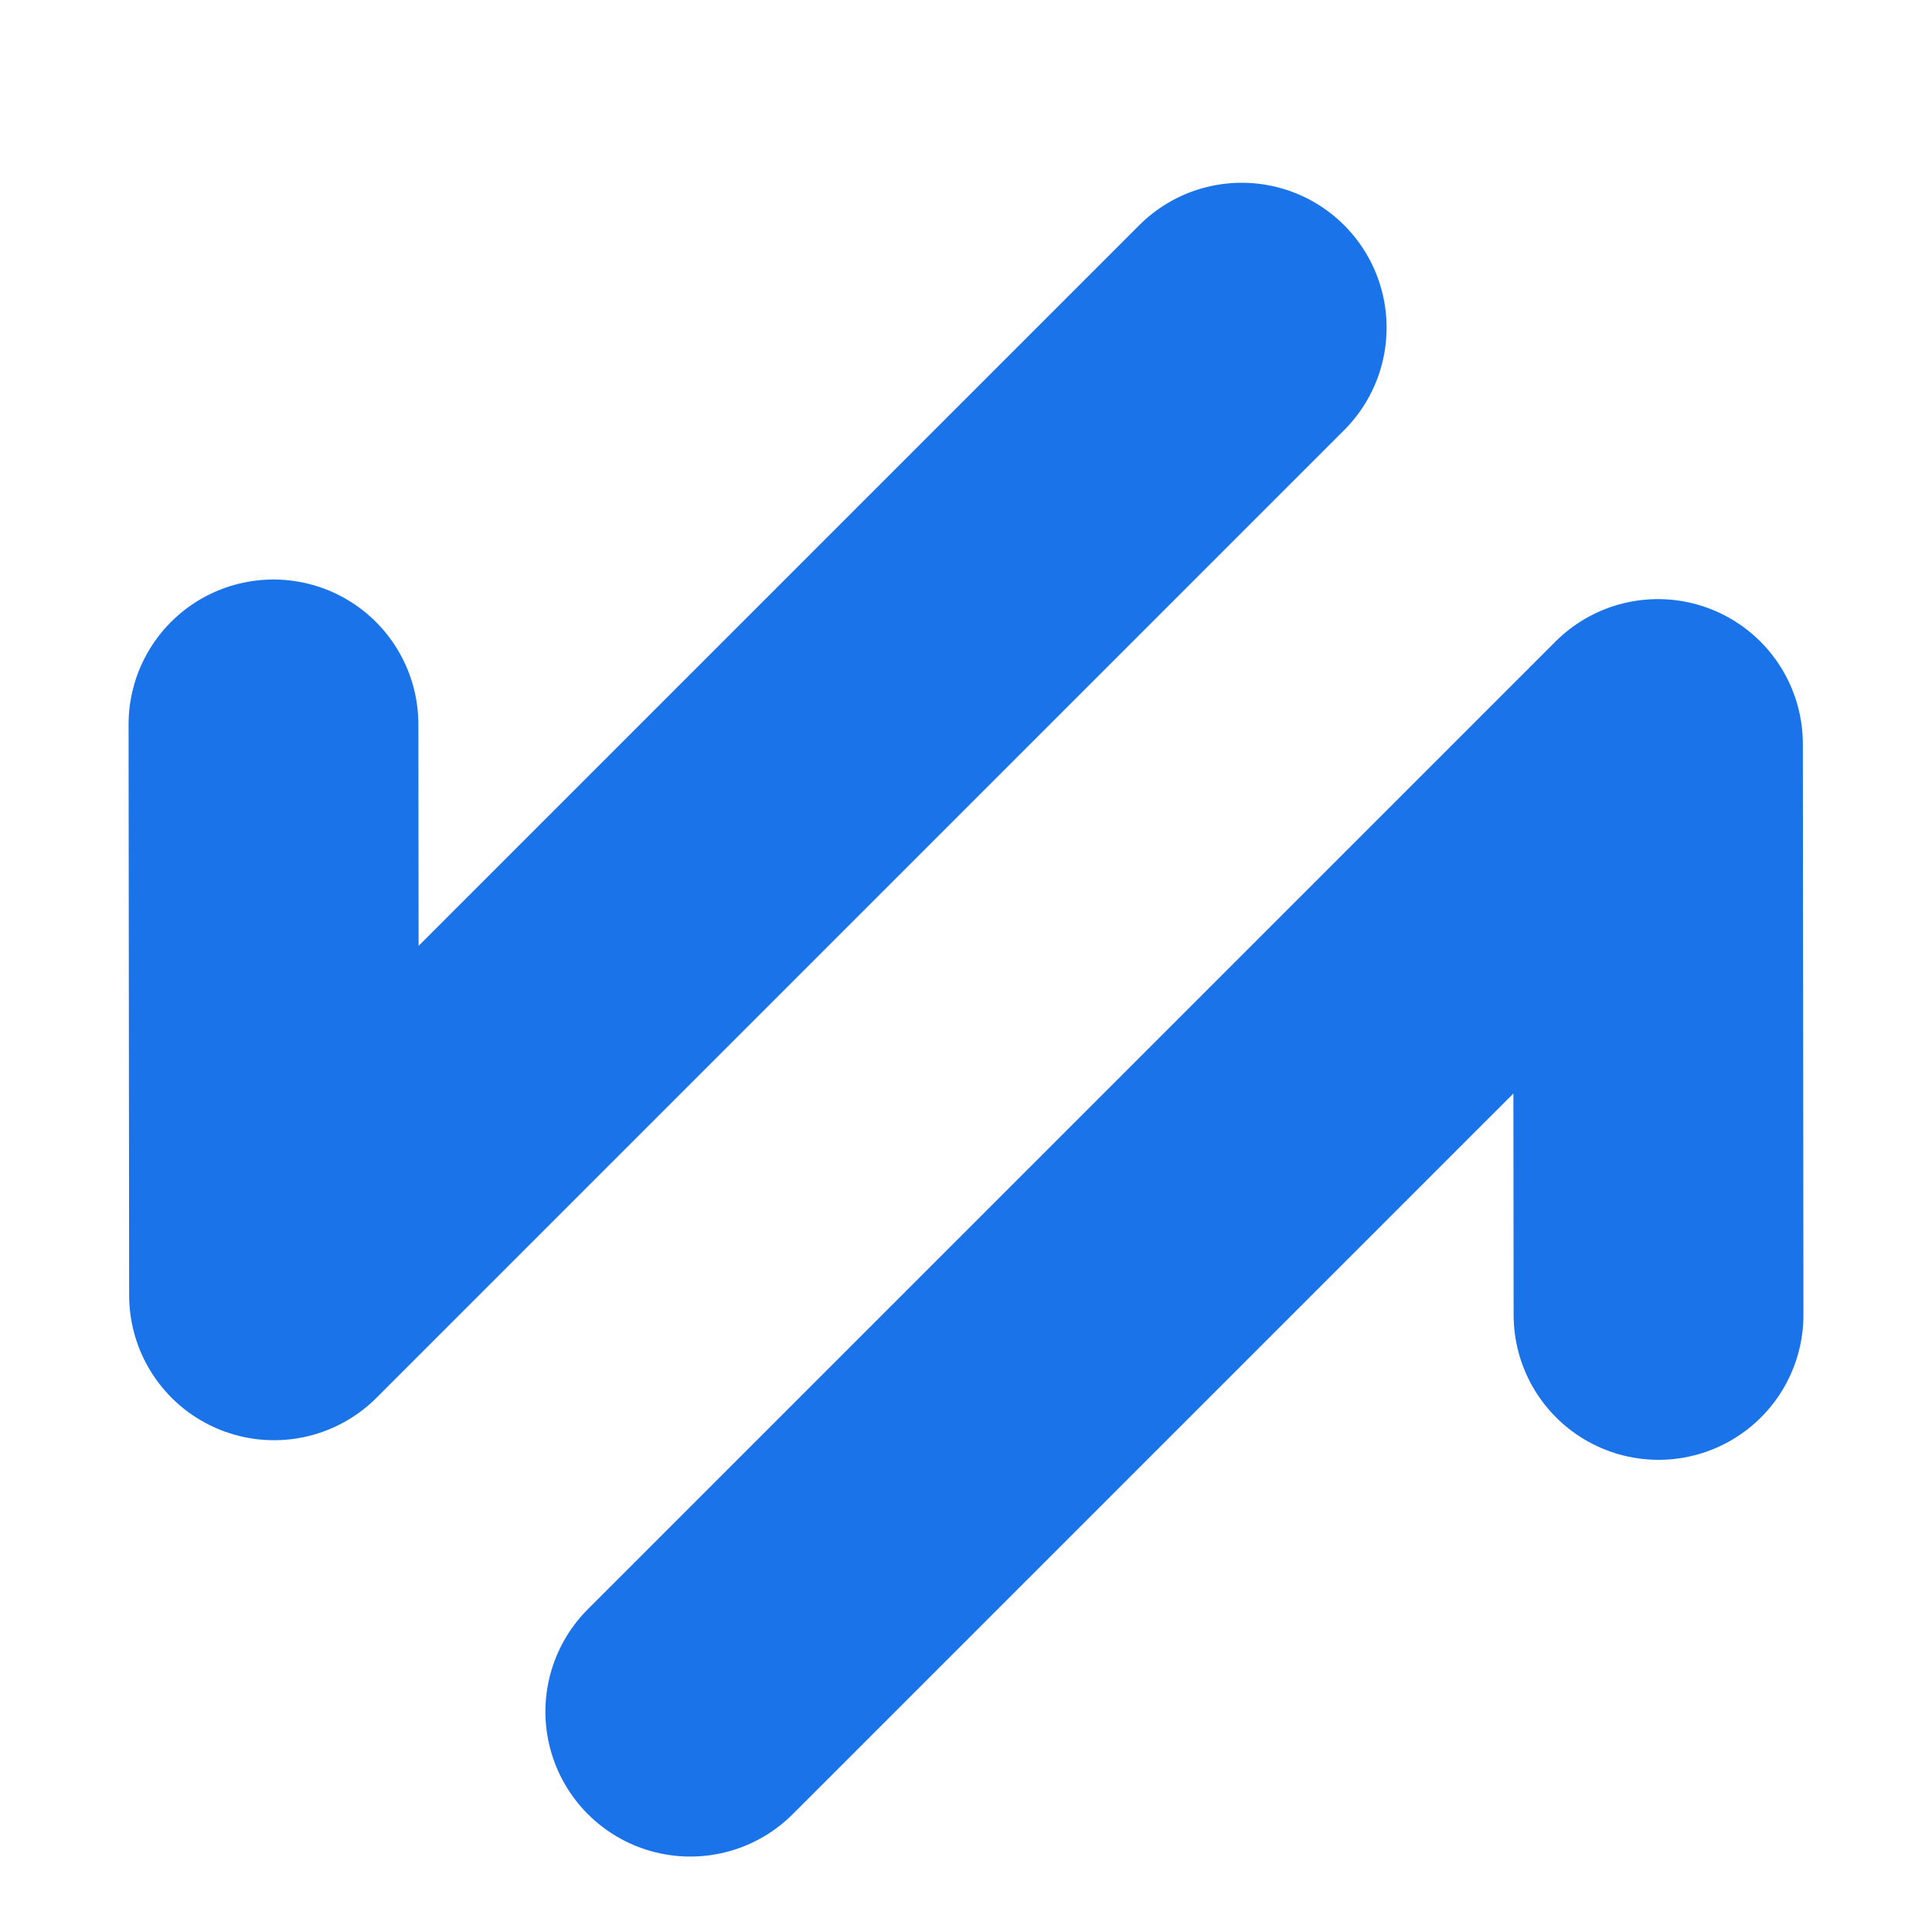 <svg width="20" height="20" viewBox="0 0 20 20" fill="none" xmlns="http://www.w3.org/2000/svg">
<g id="Iconsax/Linear/arrowswaphorizontal" clip-path="url(#clip0_14_9)">
<path id="Vector" d="M17.169 13.612L17.163 7.702L7.146 17.719M2.831 7.499L2.837 13.409L12.854 3.392" stroke="#1A73E8" stroke-width="3" stroke-miterlimit="10" stroke-linecap="round" stroke-linejoin="round"/>
</g>
<defs>
<clipPath id="clip0_14_9">
<rect width="20" height="20" fill="white"/>
</clipPath>
</defs>
</svg>
